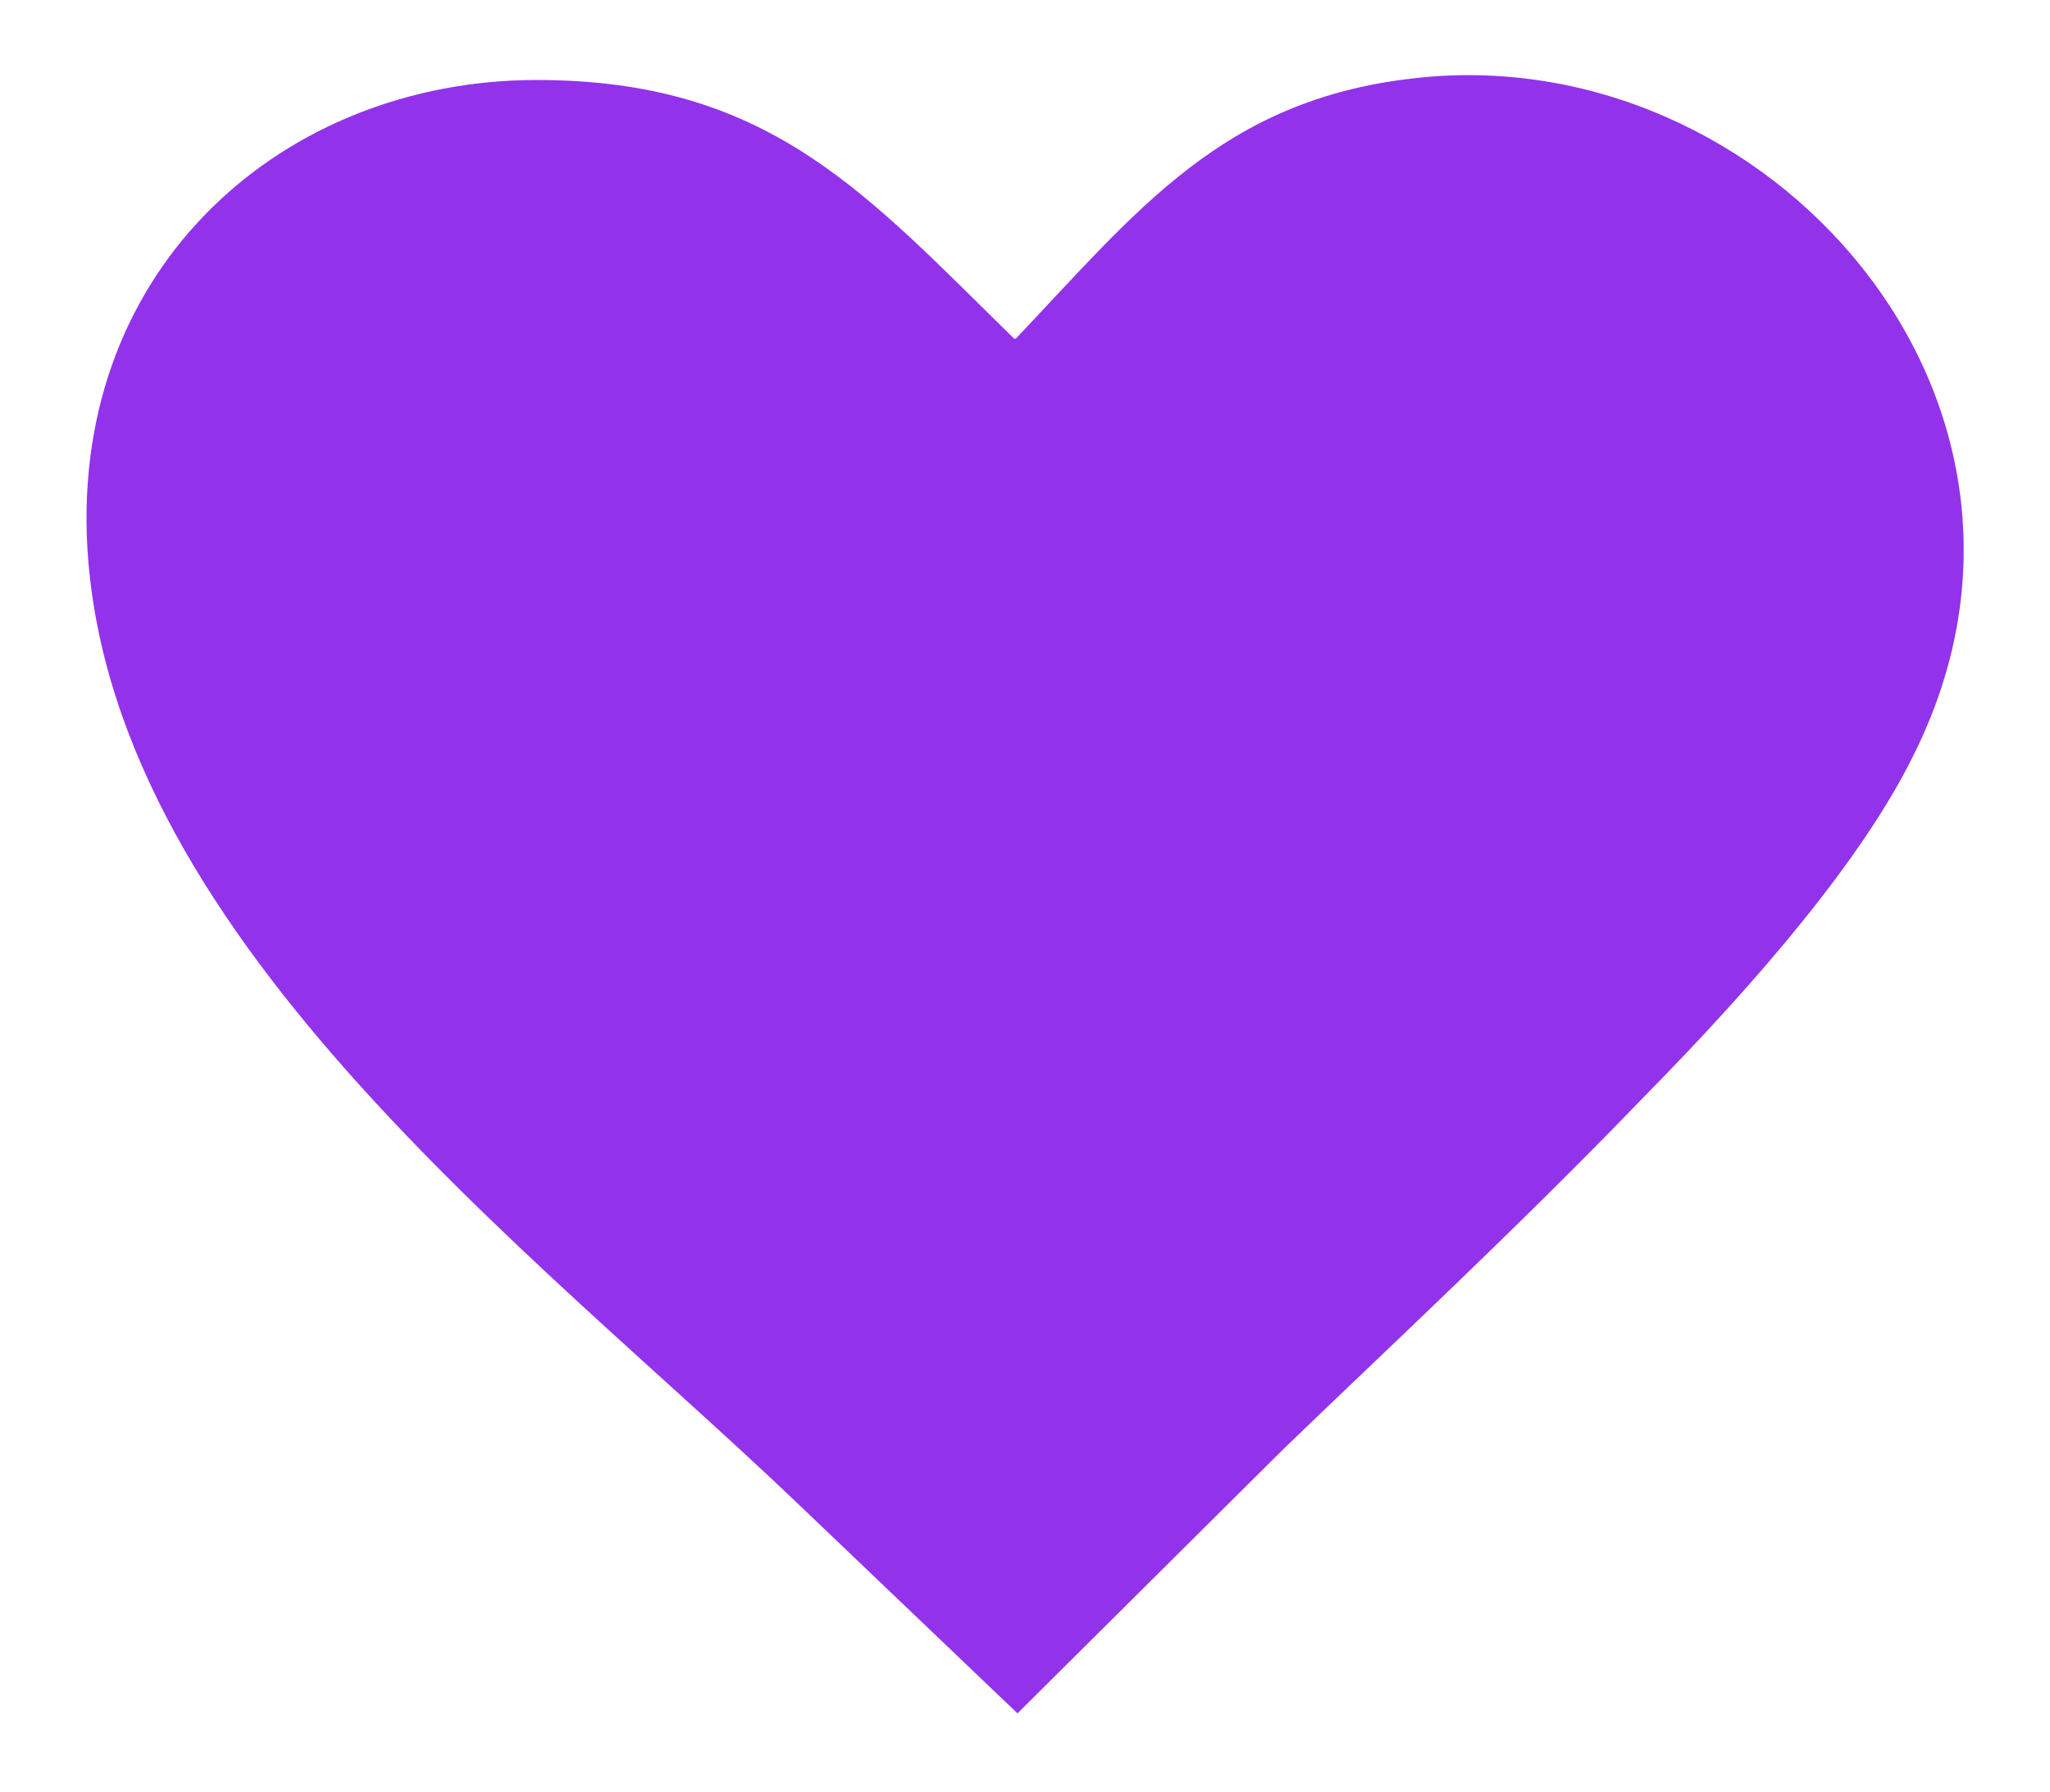 <?xml version="1.0" encoding="UTF-8"?>
<svg xmlns="http://www.w3.org/2000/svg" version="1.1" viewBox="0 0 122.9 107.4">
  <defs>
    <style>
      .cls-1 {
        fill: #9332eb;
        fill-rule: evenodd;
      }
    </style>
  </defs>
  <!-- Generator: Adobe Illustrator 28.6.0, SVG Export Plug-In . SVG Version: 1.2.0 Build 709)  -->
  <g>
    <g id="Layer_1">
      <g id="Layer_1-2" data-name="Layer_1">
        <path class="cls-1" d="M60.9,20.3c7.3-7.7,12.4-14.3,23.8-15.6,21.2-2.5,40.7,19.3,30,40.6-3,6.1-9.2,13.4-16.1,20.4-7.5,7.8-15.8,15.5-21.7,21.2l-15.9,15.8-13.2-12.6C31.9,74.9,6,55.7,5.2,32c-.5-16.7,12.5-27.5,27.6-27.2,13.5.2,19.2,6.9,28,15.5h0Z"/>
      </g>
    </g>
  </g>
</svg>
